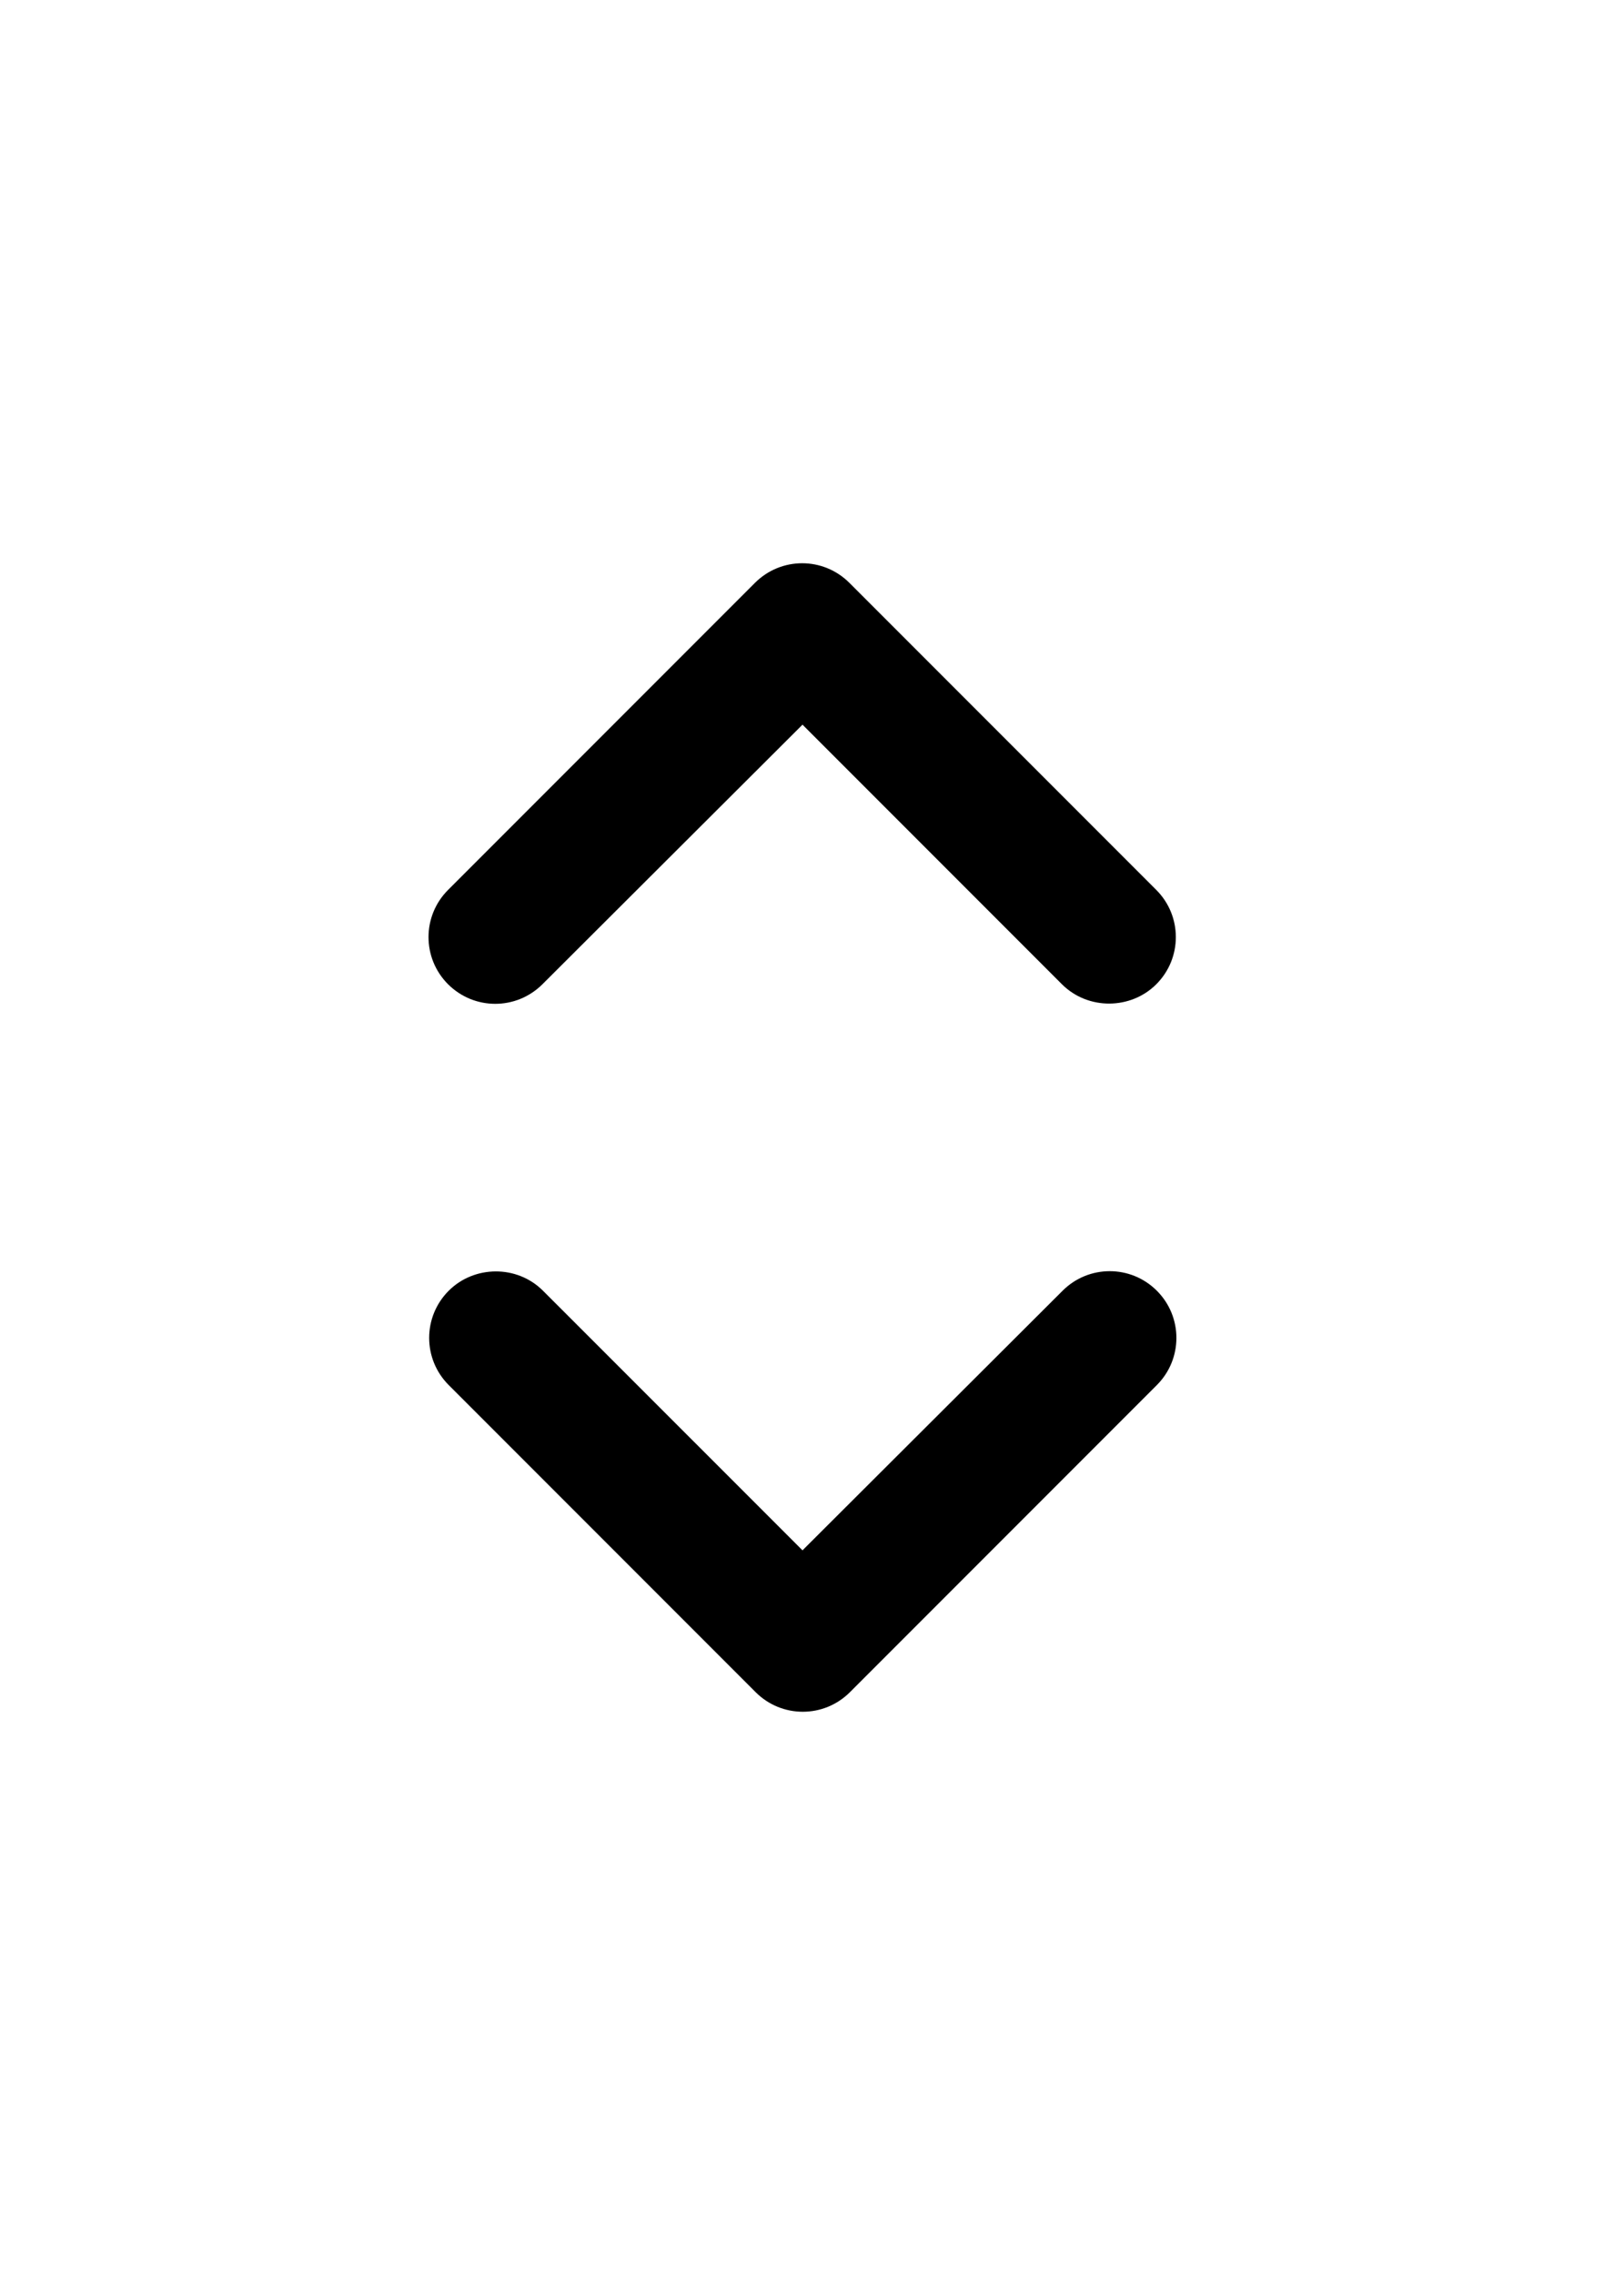 <svg width="20" height="28" viewBox="0 0 20 28" fill="none" xmlns="http://www.w3.org/2000/svg">
<path d="M14.24 12.114C14.561 11.793 14.561 11.274 14.24 10.953L10.46 7.173C10.138 6.852 9.62 6.852 9.298 7.173L5.518 10.953C5.197 11.274 5.197 11.793 5.518 12.114C5.84 12.435 6.358 12.435 6.68 12.114L9.883 8.919L13.078 12.114C13.4 12.435 13.927 12.427 14.24 12.114Z" fill="black"/>
<path d="M5.526 15.886C5.205 16.207 5.205 16.726 5.526 17.047L9.306 20.827C9.627 21.148 10.146 21.148 10.467 20.827L14.247 17.047C14.568 16.726 14.568 16.207 14.247 15.886C13.926 15.565 13.407 15.565 13.086 15.886L9.883 19.081L6.687 15.886C6.366 15.565 5.839 15.573 5.526 15.886Z" fill="black"/>
</svg>
